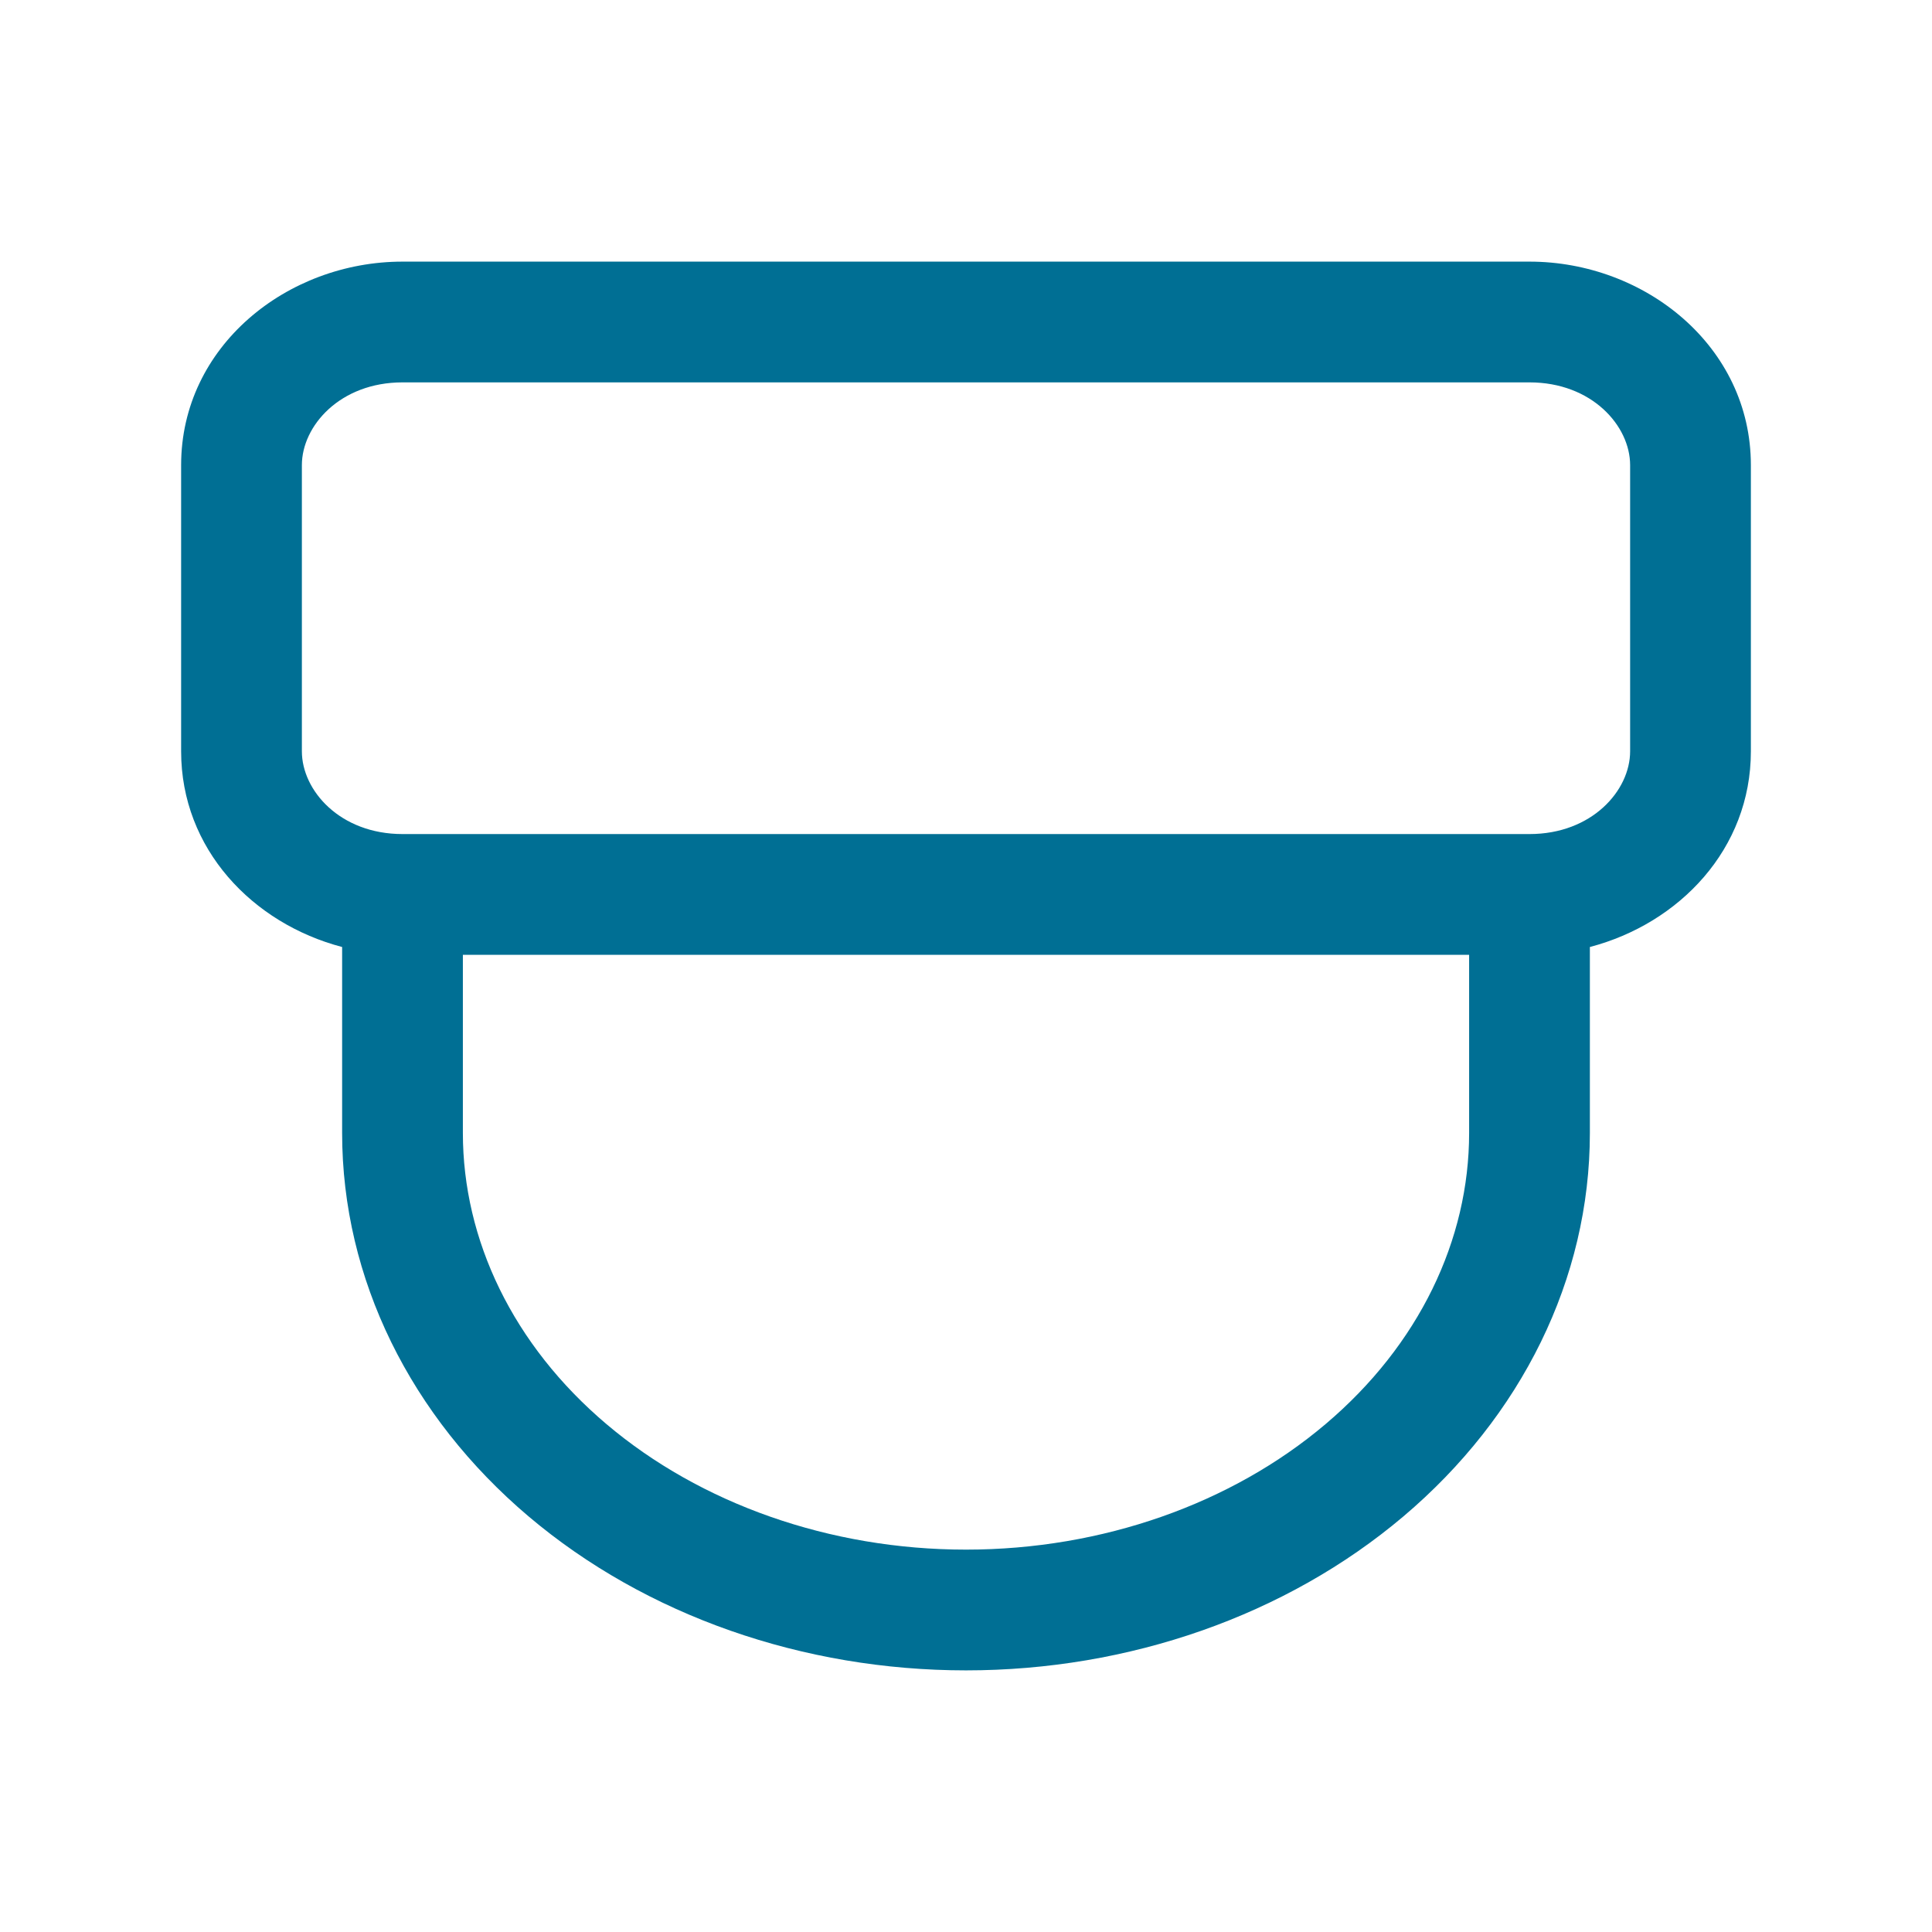 <svg width="24" height="24" viewBox="0 0 24 24" fill="none" xmlns="http://www.w3.org/2000/svg">
<path fill-rule="evenodd" clip-rule="evenodd" d="M5 4.75C4.224 4.75 3.75 5.291 3.75 5.778L3.75 9.333C3.75 9.82 4.224 10.361 5 10.361L19 10.361C19.776 10.361 20.25 9.82 20.25 9.333V5.778C20.25 5.291 19.776 4.75 19 4.75L5 4.75ZM2.25 5.778C2.25 4.301 3.567 3.25 5 3.25L19 3.25C20.433 3.25 21.75 4.301 21.75 5.778V9.333C21.75 10.546 20.862 11.472 19.75 11.764V14.074C19.75 15.889 18.898 17.598 17.434 18.837C15.975 20.072 14.019 20.75 12 20.75C9.981 20.75 8.025 20.072 6.566 18.837C5.103 17.598 4.25 15.889 4.25 14.074L4.25 11.764C3.138 11.472 2.25 10.546 2.25 9.333L2.25 5.778ZM5.75 11.861L5.75 14.074C5.75 15.403 6.372 16.708 7.535 17.692C8.701 18.679 10.306 19.25 12 19.25C13.694 19.25 15.299 18.679 16.465 17.692C17.628 16.708 18.25 15.403 18.25 14.074V11.861L5.75 11.861Z" fill="#006F94"/>
</svg>
